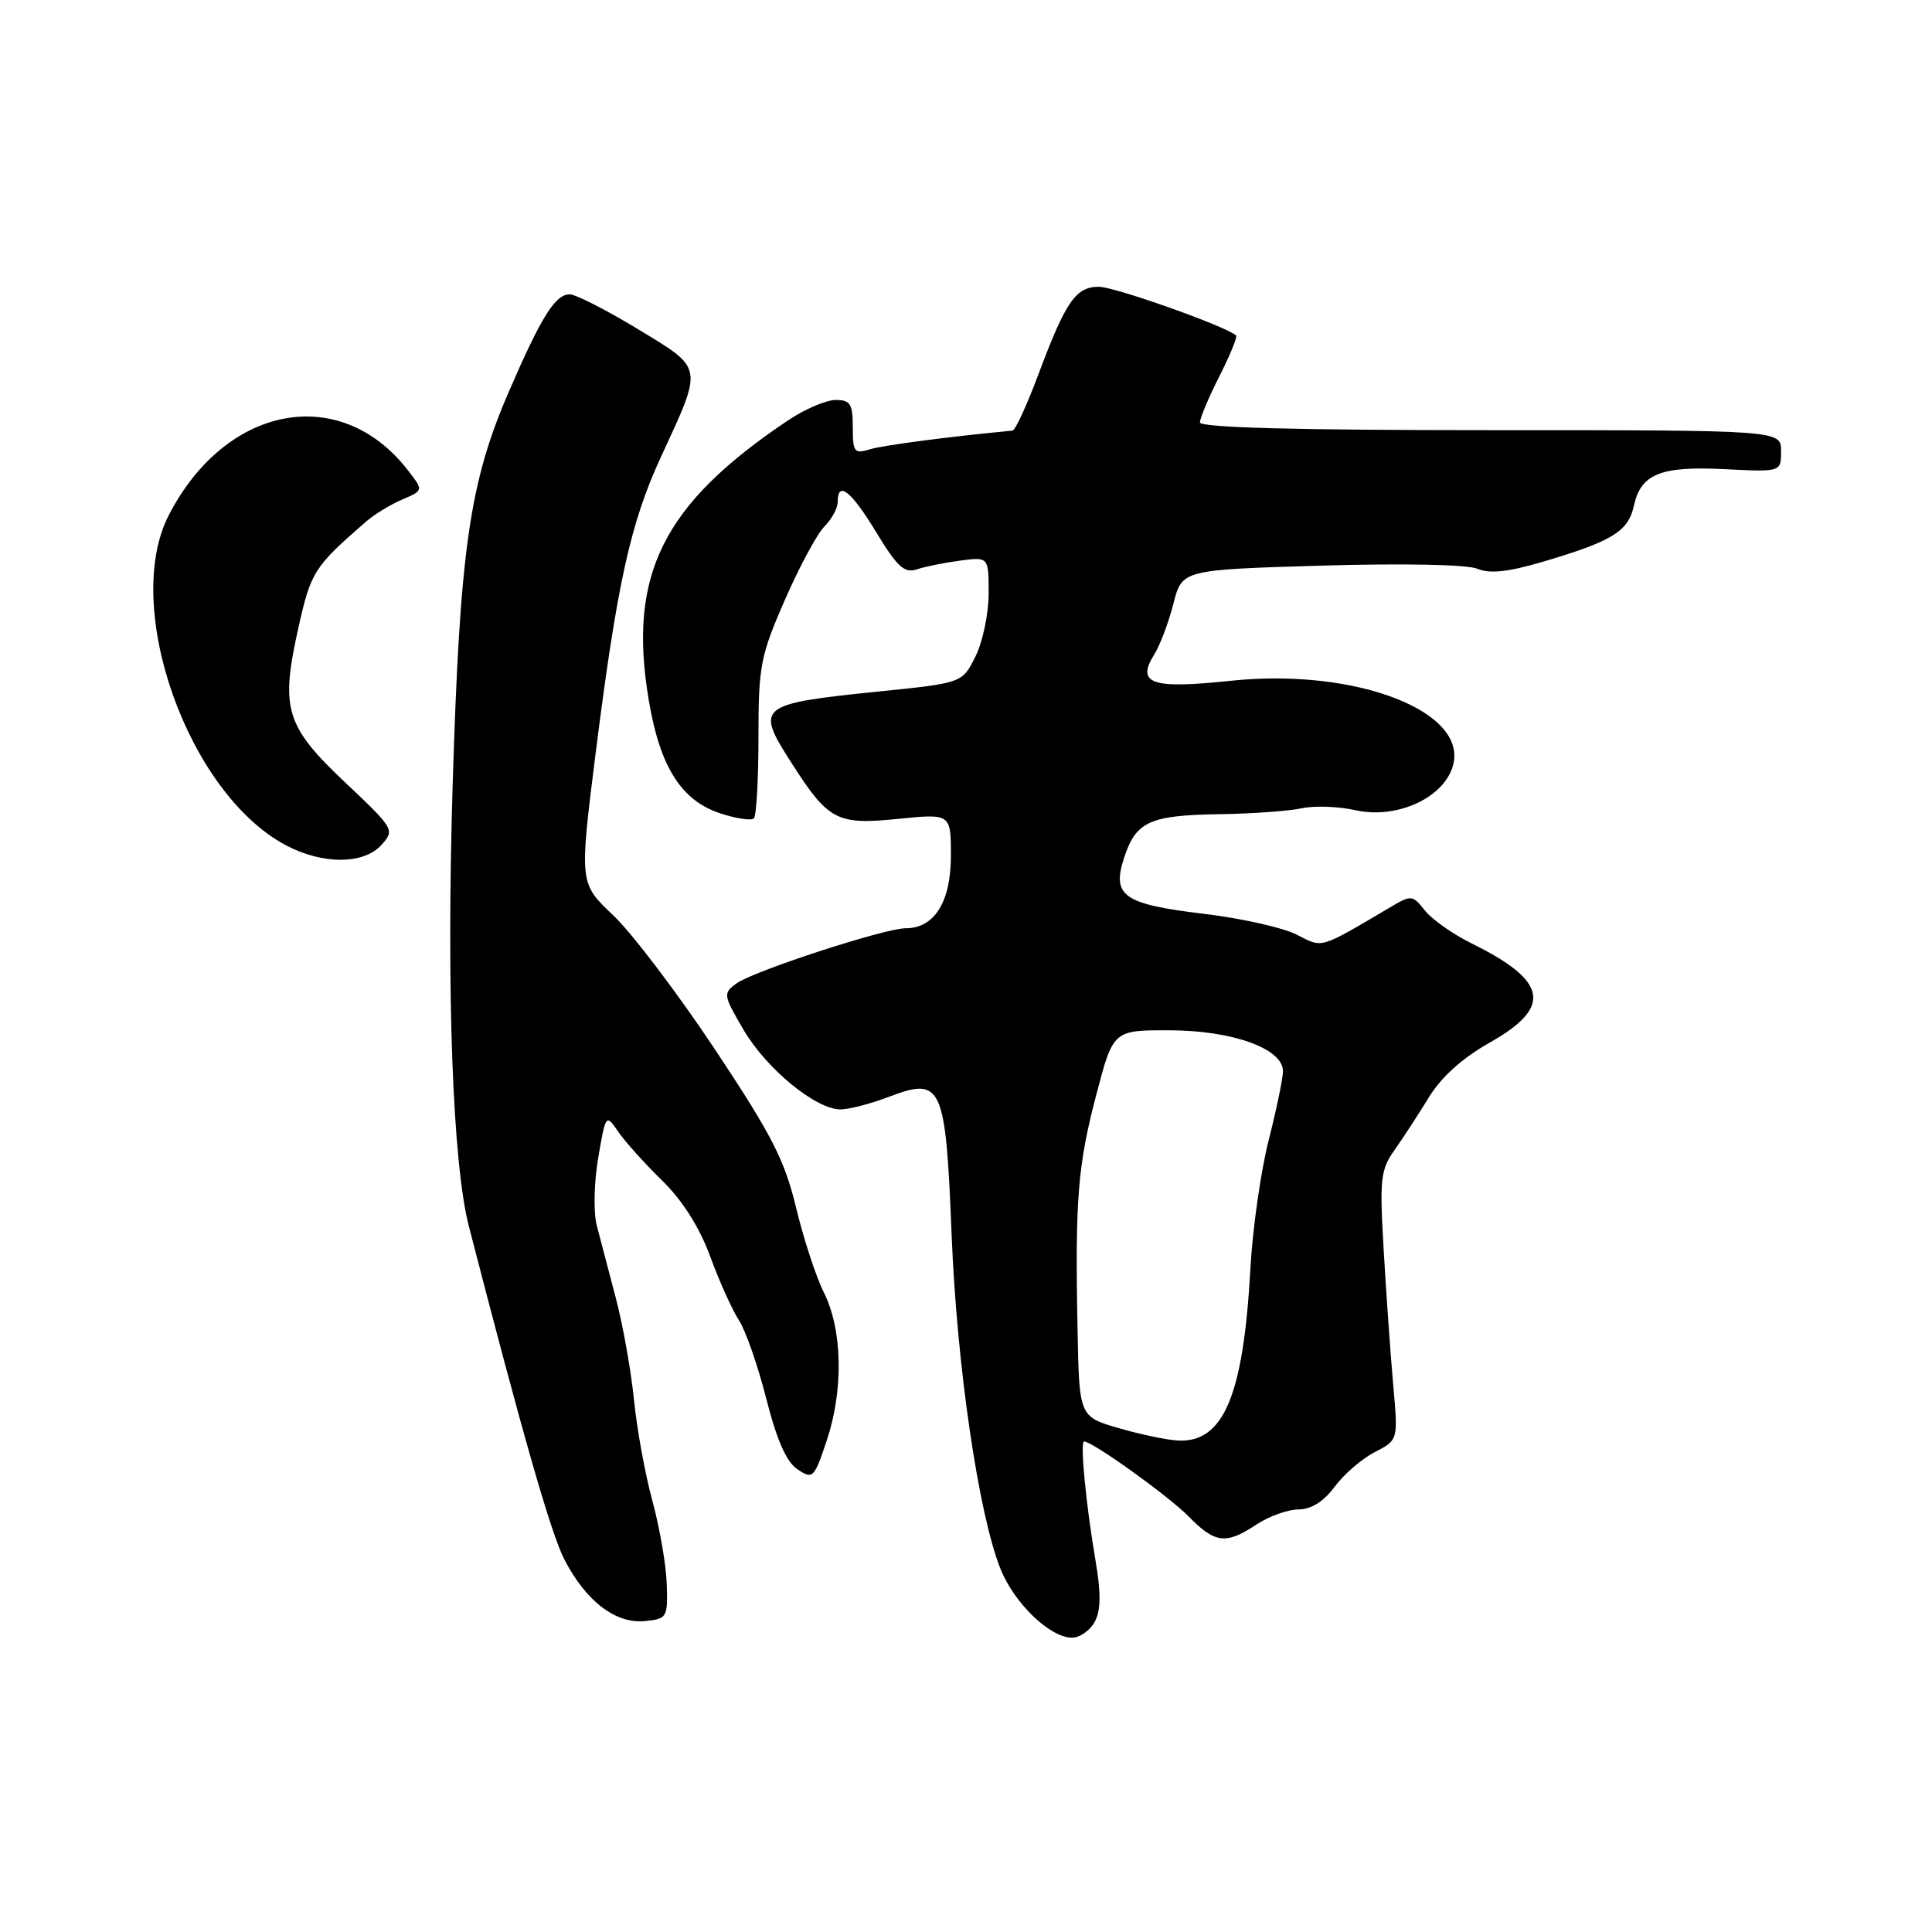<?xml version="1.0" encoding="UTF-8" standalone="no"?>
<!DOCTYPE svg PUBLIC "-//W3C//DTD SVG 1.1//EN" "http://www.w3.org/Graphics/SVG/1.1/DTD/svg11.dtd" >
<svg xmlns="http://www.w3.org/2000/svg" xmlns:xlink="http://www.w3.org/1999/xlink" version="1.1" viewBox="0 0 256 256">
 <g >
 <path fill="currentColor"
d=" M 145.06 214.89 C 145.88 213.36 145.90 211.10 145.14 206.64 C 143.88 199.24 143.09 191.00 143.65 191.00 C 144.76 191.00 154.88 198.26 157.50 200.94 C 161.01 204.52 162.44 204.69 166.50 202.00 C 168.15 200.91 170.65 200.01 172.06 200.01 C 173.74 200.00 175.38 198.97 176.83 197.02 C 178.04 195.38 180.43 193.31 182.15 192.42 C 185.26 190.82 185.26 190.82 184.62 183.66 C 184.27 179.72 183.70 171.73 183.36 165.89 C 182.79 156.23 182.91 155.03 184.78 152.39 C 185.90 150.80 187.96 147.65 189.34 145.39 C 190.98 142.71 193.79 140.18 197.43 138.13 C 205.73 133.44 205.10 129.99 195.00 125.01 C 192.53 123.79 189.74 121.83 188.81 120.65 C 187.19 118.59 186.99 118.57 184.31 120.16 C 174.66 125.85 175.36 125.64 171.79 123.83 C 169.98 122.91 164.47 121.68 159.55 121.09 C 148.80 119.80 147.28 118.72 148.97 113.60 C 150.54 108.84 152.36 108.02 161.68 107.88 C 165.98 107.82 170.85 107.46 172.50 107.10 C 174.15 106.74 177.36 106.85 179.63 107.36 C 184.92 108.54 191.02 105.88 192.43 101.76 C 194.98 94.38 179.76 88.42 162.95 90.22 C 152.59 91.32 150.52 90.60 152.94 86.73 C 153.71 85.50 154.85 82.47 155.48 80.00 C 156.63 75.50 156.63 75.50 175.06 74.95 C 185.93 74.63 194.42 74.80 195.75 75.36 C 197.35 76.05 199.78 75.80 204.25 74.49 C 213.60 71.74 215.75 70.44 216.50 67.01 C 217.43 62.78 220.05 61.73 228.63 62.17 C 236.00 62.54 236.00 62.54 236.00 59.77 C 236.00 57.00 236.00 57.00 197.50 57.00 C 171.67 57.00 159.00 56.66 159.00 55.97 C 159.00 55.40 160.16 52.65 161.57 49.87 C 162.98 47.08 163.98 44.65 163.79 44.46 C 162.63 43.30 147.71 38.00 145.61 38.00 C 142.53 38.00 141.21 39.93 137.54 49.75 C 136.04 53.74 134.53 57.03 134.16 57.06 C 125.64 57.87 117.00 59.00 115.25 59.54 C 113.20 60.17 113.00 59.91 113.00 56.62 C 113.00 53.52 112.67 53.00 110.73 53.00 C 109.48 53.00 106.67 54.20 104.48 55.66 C 87.81 66.82 83.16 76.15 85.97 92.81 C 87.45 101.62 90.27 106.07 95.43 107.77 C 97.55 108.47 99.56 108.77 99.89 108.44 C 100.23 108.10 100.50 103.26 100.50 97.67 C 100.50 88.25 100.76 86.91 103.99 79.51 C 105.91 75.12 108.27 70.73 109.24 69.76 C 110.21 68.79 111.00 67.33 111.00 66.50 C 111.00 63.63 112.78 65.04 116.12 70.55 C 118.89 75.12 119.84 75.99 121.49 75.44 C 122.60 75.07 125.19 74.55 127.25 74.28 C 131.00 73.79 131.00 73.79 131.00 78.64 C 131.00 81.32 130.21 85.08 129.25 87.00 C 127.50 90.50 127.50 90.50 116.50 91.62 C 100.41 93.27 100.05 93.56 104.85 101.05 C 109.77 108.74 110.87 109.32 118.95 108.51 C 126.00 107.80 126.00 107.80 126.00 113.40 C 126.00 119.50 123.82 123.00 120.01 123.00 C 117.22 123.00 99.84 128.67 97.59 130.31 C 95.79 131.62 95.83 131.85 98.52 136.45 C 101.57 141.64 108.09 147.00 111.37 147.00 C 112.50 147.00 115.39 146.25 117.77 145.34 C 124.84 142.65 125.30 143.68 126.10 163.75 C 126.80 181.07 129.66 200.61 132.57 207.89 C 134.40 212.45 139.13 217.00 142.04 217.00 C 143.08 217.00 144.44 216.05 145.06 214.89 Z  M 88.35 209.93 C 88.27 207.41 87.42 202.46 86.46 198.93 C 85.49 195.39 84.39 189.35 84.01 185.50 C 83.62 181.65 82.54 175.57 81.60 172.00 C 80.66 168.43 79.52 164.09 79.07 162.37 C 78.62 160.62 78.71 156.67 79.27 153.40 C 80.26 147.62 80.29 147.58 81.89 149.92 C 82.77 151.22 85.39 154.14 87.70 156.39 C 90.44 159.07 92.67 162.59 94.11 166.50 C 95.32 169.80 97.03 173.59 97.90 174.92 C 98.78 176.25 100.41 180.92 101.53 185.31 C 102.93 190.84 104.21 193.73 105.68 194.70 C 107.71 196.05 107.88 195.88 109.57 190.81 C 111.79 184.14 111.63 176.17 109.17 171.27 C 108.13 169.20 106.47 164.12 105.48 160.00 C 103.96 153.69 102.25 150.35 94.70 139.00 C 89.76 131.57 83.70 123.59 81.24 121.27 C 76.76 117.03 76.76 117.03 78.93 99.77 C 81.76 77.36 83.54 69.28 87.56 60.59 C 93.20 48.37 93.30 48.94 84.54 43.62 C 80.36 41.08 76.28 39.00 75.49 39.00 C 73.58 39.00 71.73 41.95 67.45 51.84 C 62.19 63.97 60.93 72.79 59.98 104.00 C 59.14 131.40 59.98 154.18 62.13 162.50 C 69.28 190.20 73.01 203.20 74.79 206.66 C 77.66 212.19 81.57 215.18 85.45 214.80 C 88.39 214.51 88.49 214.33 88.35 209.93 Z  M 50.53 111.97 C 52.33 109.97 52.26 109.84 45.78 103.72 C 37.84 96.23 37.14 93.95 39.51 83.31 C 41.19 75.75 41.58 75.14 48.50 69.12 C 49.60 68.16 51.77 66.84 53.32 66.18 C 56.13 64.98 56.13 64.98 53.99 62.24 C 45.04 50.78 29.92 53.65 22.38 68.23 C 16.11 80.35 24.90 105.14 37.90 112.01 C 42.76 114.58 48.18 114.56 50.53 111.97 Z  M 148.25 189.24 C 143.00 187.71 143.00 187.71 142.78 176.11 C 142.44 158.93 142.81 154.38 145.28 145.00 C 147.51 136.50 147.51 136.50 155.01 136.52 C 163.31 136.54 170.00 138.95 170.00 141.93 C 170.00 142.86 169.15 146.97 168.11 151.06 C 167.07 155.15 165.98 162.78 165.69 168.00 C 164.77 184.87 162.15 191.15 156.14 190.88 C 154.69 190.82 151.14 190.08 148.25 189.24 Z "/>
</g>
</svg>